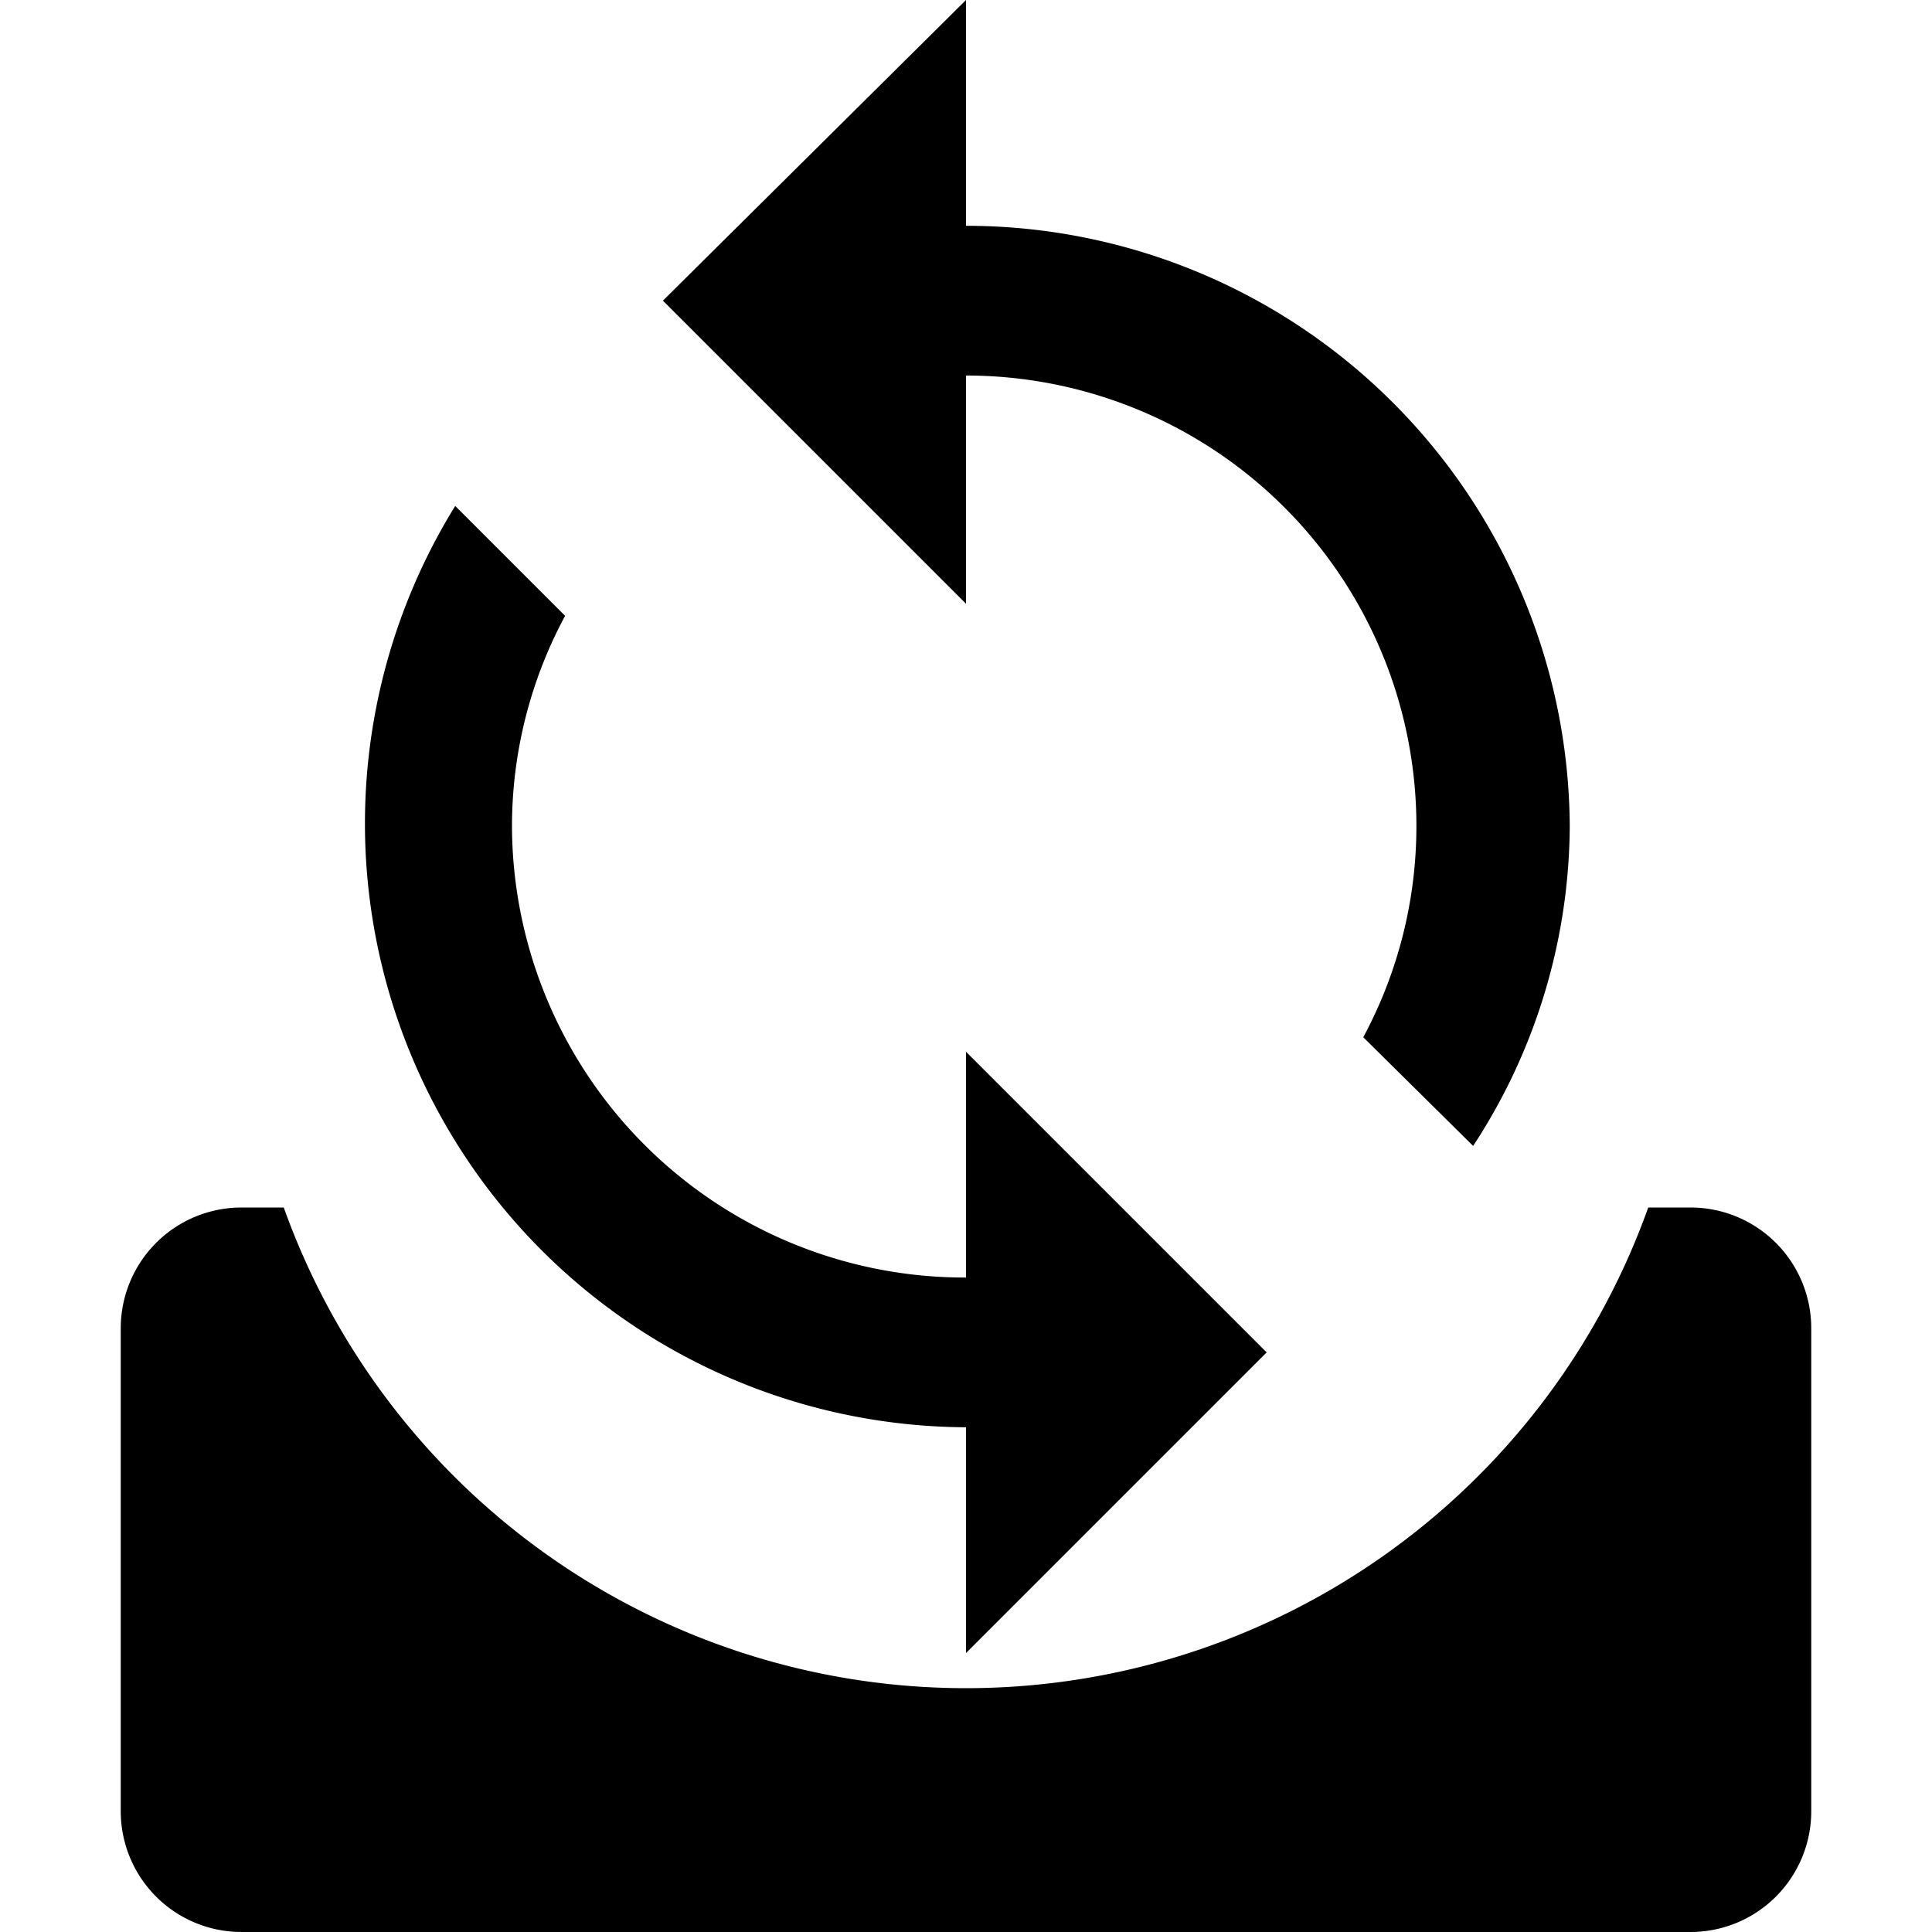 <svg id="Layer_1" data-name="Layer 1" xmlns="http://www.w3.org/2000/svg" width="16" height="16" viewBox="0 0 16 16"><defs><style>.cls-1{fill:#2e3f58;}</style></defs><title>icons</title><path  d="M14,10h-.35a6,6,0,0,1-11.3,0H2a1,1,0,0,0-1,1v4a1,1,0,0,0,1,1H14a1,1,0,0,0,1-1V11A1,1,0,0,0,14,10Z"/><path  d="M8,1.87V0L5.49,2.49,8,5V3.11a3.73,3.73,0,0,1,3.73,3.73,3.69,3.69,0,0,1-.44,1.75l.91.9A4.87,4.87,0,0,0,13,6.84,5,5,0,0,0,8,1.87Zm0,8.71A3.75,3.75,0,0,1,4.24,6.84,3.68,3.68,0,0,1,4.68,5.1l-.91-.91A5,5,0,0,0,8,11.82v1.87l2.49-2.49L8,8.71Z"/></svg>